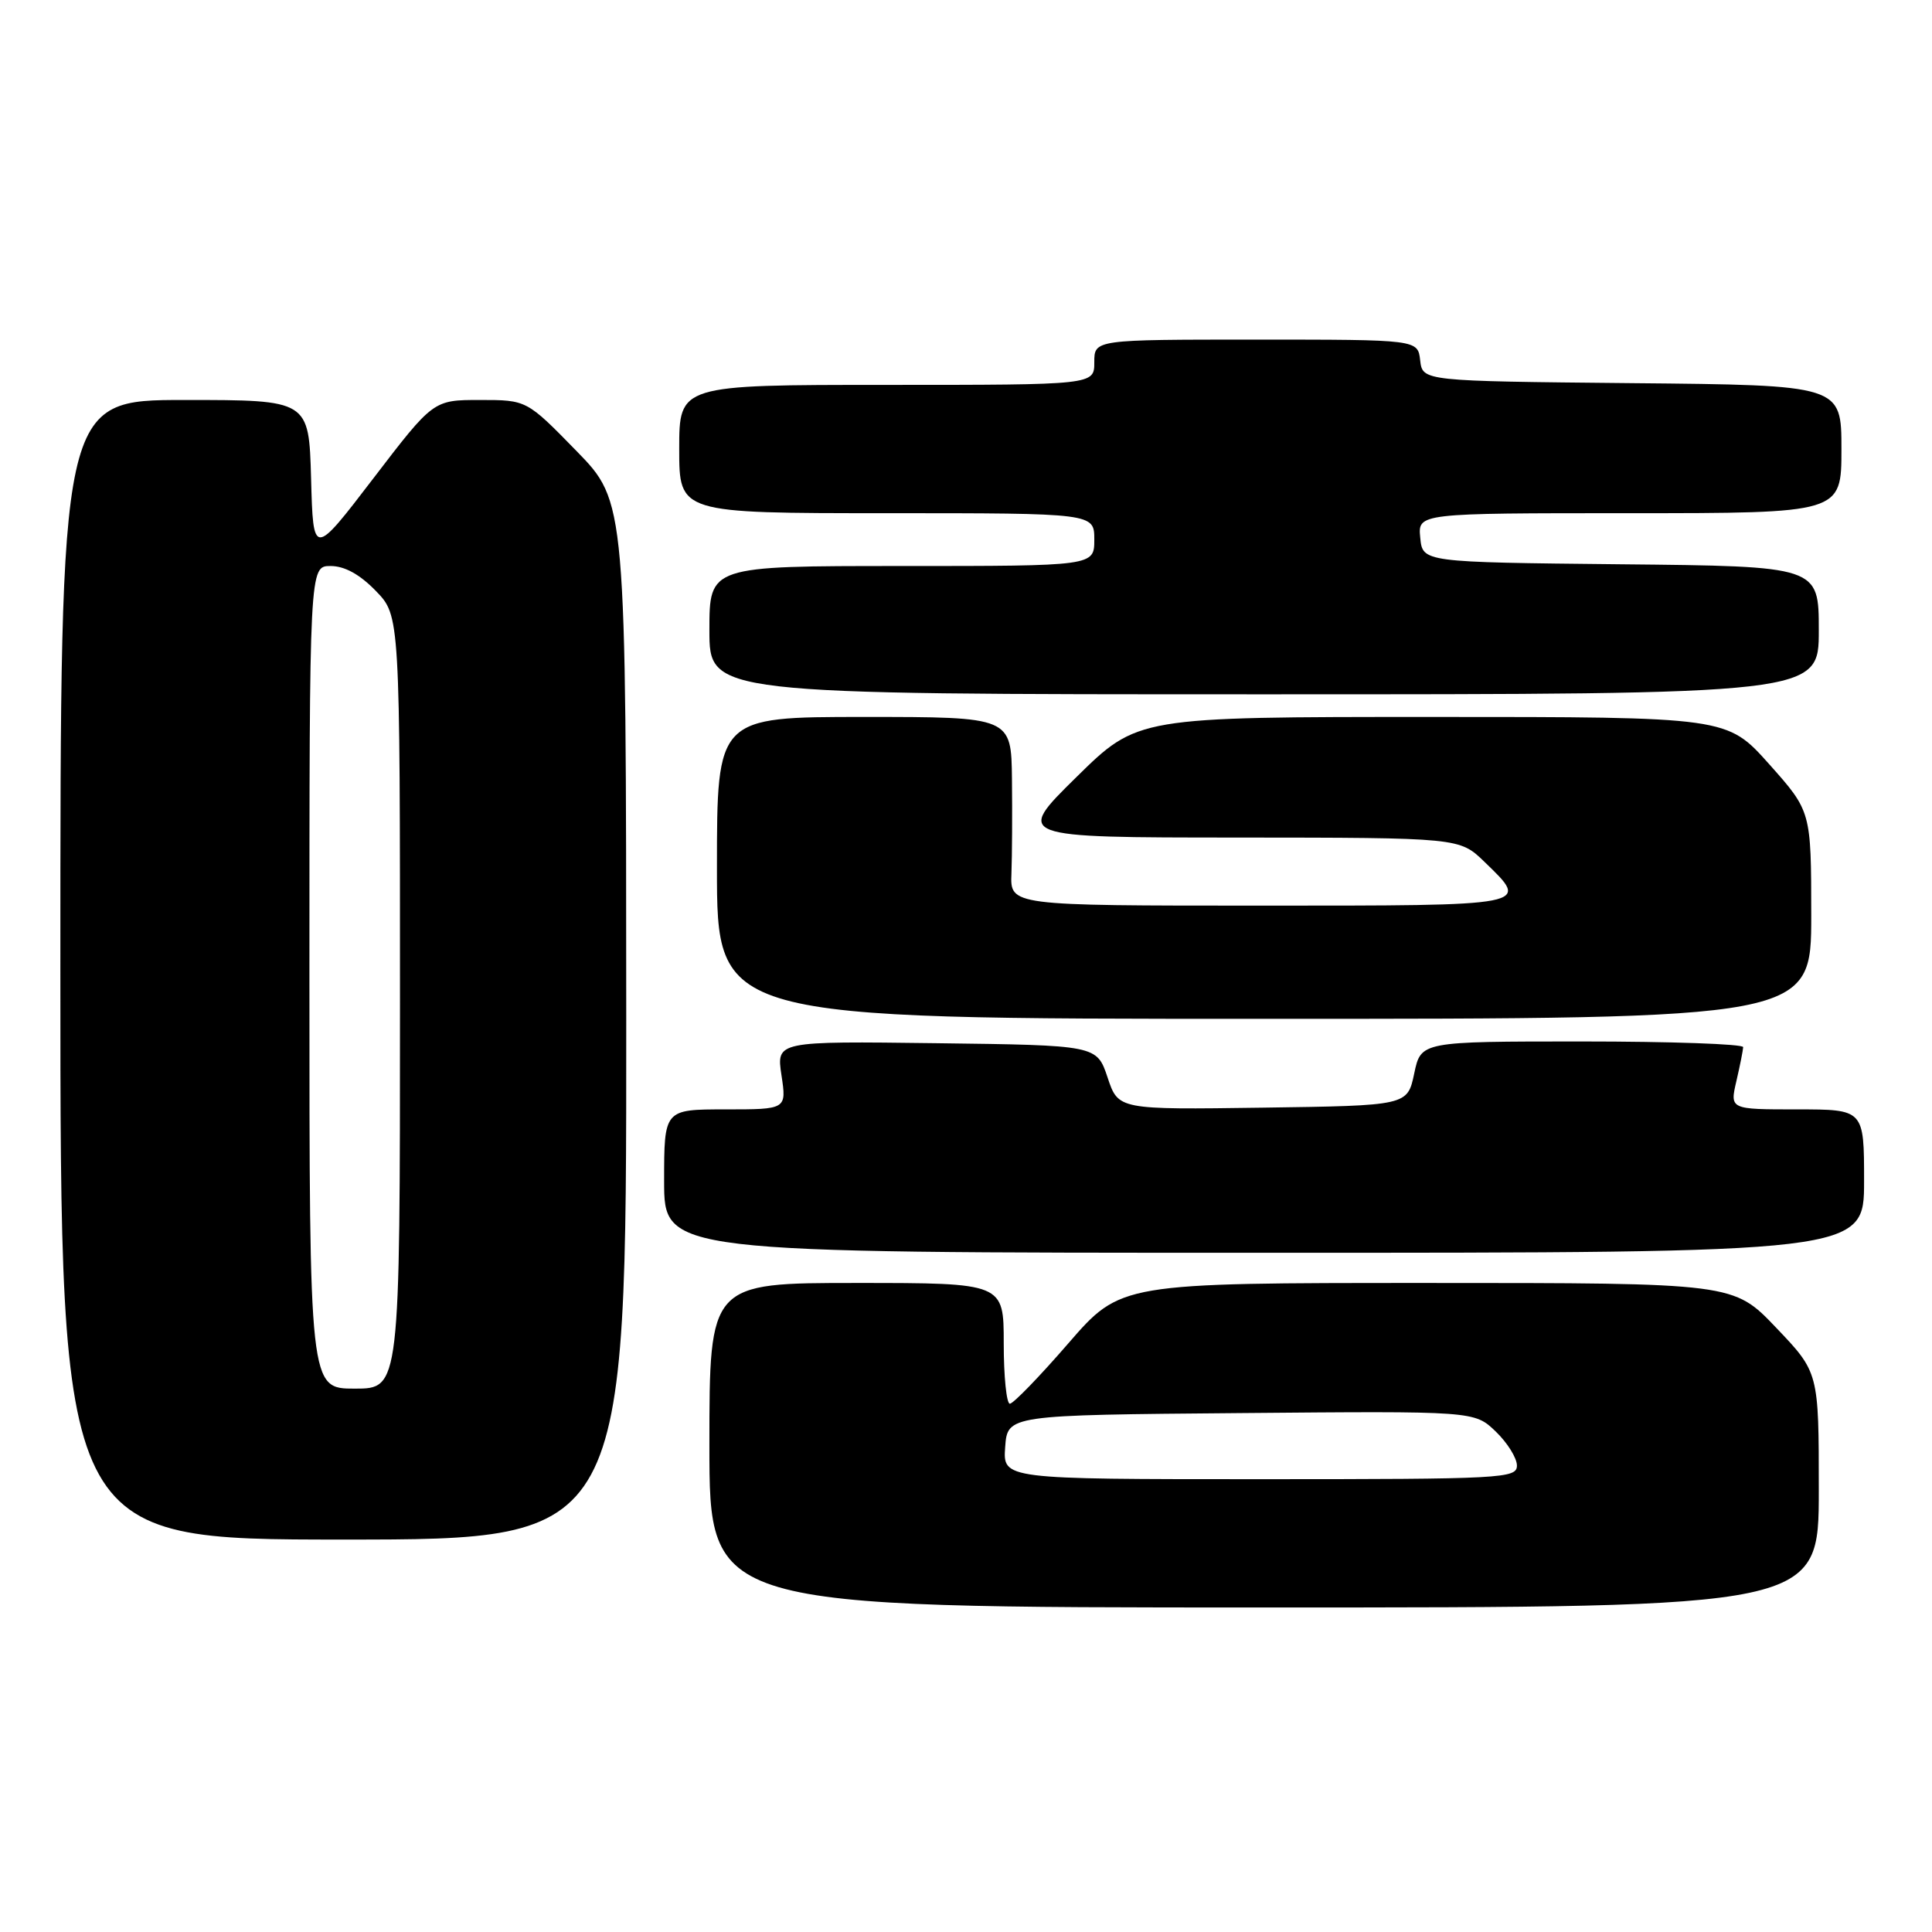 <?xml version="1.0" encoding="UTF-8" standalone="no"?>
<!DOCTYPE svg PUBLIC "-//W3C//DTD SVG 1.1//EN" "http://www.w3.org/Graphics/SVG/1.1/DTD/svg11.dtd" >
<svg xmlns="http://www.w3.org/2000/svg" xmlns:xlink="http://www.w3.org/1999/xlink" version="1.1" viewBox="0 0 256 256">
 <g >
 <path fill="currentColor"
d=" M 241.00 197.43 C 241.00 181.85 241.00 181.85 235.35 175.93 C 229.70 170.00 229.70 170.00 189.10 170.00 C 148.50 170.00 148.50 170.00 141.56 178.00 C 137.75 182.40 134.26 186.00 133.81 186.00 C 133.37 186.00 133.00 182.40 133.00 178.00 C 133.00 170.00 133.00 170.00 113.50 170.00 C 94.00 170.00 94.00 170.00 94.00 191.50 C 94.00 213.00 94.00 213.00 167.50 213.00 C 241.00 213.00 241.00 213.00 241.00 197.43 Z  M 82.98 135.25 C 82.96 66.50 82.96 66.50 76.38 59.75 C 69.79 53.00 69.79 53.00 63.60 53.00 C 57.42 53.00 57.42 53.00 49.46 63.40 C 41.50 73.80 41.50 73.80 41.22 63.40 C 40.93 53.00 40.93 53.00 24.47 53.00 C 8.00 53.00 8.00 53.00 8.00 128.50 C 8.00 204.00 8.00 204.00 45.50 204.00 C 83.00 204.00 83.00 204.00 82.98 135.25 Z  M 247.00 156.50 C 247.00 147.00 247.00 147.00 238.11 147.00 C 229.21 147.00 229.21 147.00 230.08 143.25 C 230.56 141.19 230.96 139.16 230.98 138.75 C 230.99 138.34 221.39 138.00 209.64 138.00 C 188.28 138.00 188.28 138.00 187.39 142.25 C 186.49 146.50 186.49 146.50 167.34 146.77 C 148.18 147.04 148.18 147.04 146.76 142.77 C 145.33 138.50 145.33 138.50 124.10 138.23 C 102.87 137.96 102.87 137.96 103.55 142.48 C 104.23 147.00 104.23 147.00 96.11 147.00 C 88.00 147.00 88.00 147.00 88.00 156.50 C 88.00 166.00 88.00 166.00 167.50 166.00 C 247.00 166.00 247.00 166.00 247.00 156.50 Z  M 240.00 121.25 C 239.99 107.50 239.99 107.50 234.42 101.25 C 228.84 95.00 228.84 95.00 189.79 95.00 C 150.73 95.00 150.73 95.00 142.62 102.98 C 134.50 110.97 134.50 110.97 163.95 110.98 C 193.40 111.00 193.40 111.00 196.70 114.20 C 202.78 120.09 203.25 120.00 166.92 120.00 C 133.85 120.00 133.85 120.00 134.02 115.75 C 134.11 113.41 134.14 107.79 134.09 103.25 C 134.00 95.00 134.00 95.00 114.50 95.00 C 95.00 95.00 95.00 95.00 95.00 115.00 C 95.00 135.00 95.00 135.00 167.50 135.00 C 240.00 135.00 240.00 135.00 240.00 121.25 Z  M 241.00 83.52 C 241.00 75.03 241.00 75.03 214.75 74.77 C 188.50 74.50 188.50 74.50 188.19 71.25 C 187.87 68.00 187.87 68.00 215.94 68.00 C 244.00 68.00 244.00 68.00 244.00 59.52 C 244.00 51.03 244.00 51.03 216.25 50.77 C 188.50 50.50 188.50 50.50 188.18 47.75 C 187.87 45.00 187.87 45.00 166.43 45.00 C 145.00 45.00 145.00 45.00 145.00 48.00 C 145.00 51.00 145.00 51.00 117.50 51.00 C 90.00 51.00 90.00 51.00 90.00 59.50 C 90.00 68.00 90.00 68.00 117.50 68.00 C 145.00 68.00 145.00 68.00 145.00 71.50 C 145.00 75.00 145.00 75.00 119.50 75.00 C 94.00 75.00 94.00 75.00 94.00 83.50 C 94.00 92.00 94.00 92.00 167.50 92.00 C 241.00 92.00 241.00 92.00 241.00 83.52 Z  M 133.19 191.75 C 133.50 187.50 133.50 187.50 164.43 187.24 C 195.36 186.97 195.36 186.97 198.18 189.67 C 199.73 191.16 201.00 193.19 201.00 194.19 C 201.00 195.90 199.16 196.00 166.94 196.00 C 132.89 196.00 132.89 196.00 133.19 191.75 Z  M 41.00 129.50 C 41.00 75.00 41.00 75.00 43.80 75.00 C 45.66 75.00 47.68 76.11 49.80 78.30 C 53.00 81.60 53.00 81.60 53.00 132.80 C 53.00 184.00 53.00 184.00 47.00 184.00 C 41.00 184.00 41.00 184.00 41.00 129.50 Z "/>
</g>
</svg>
